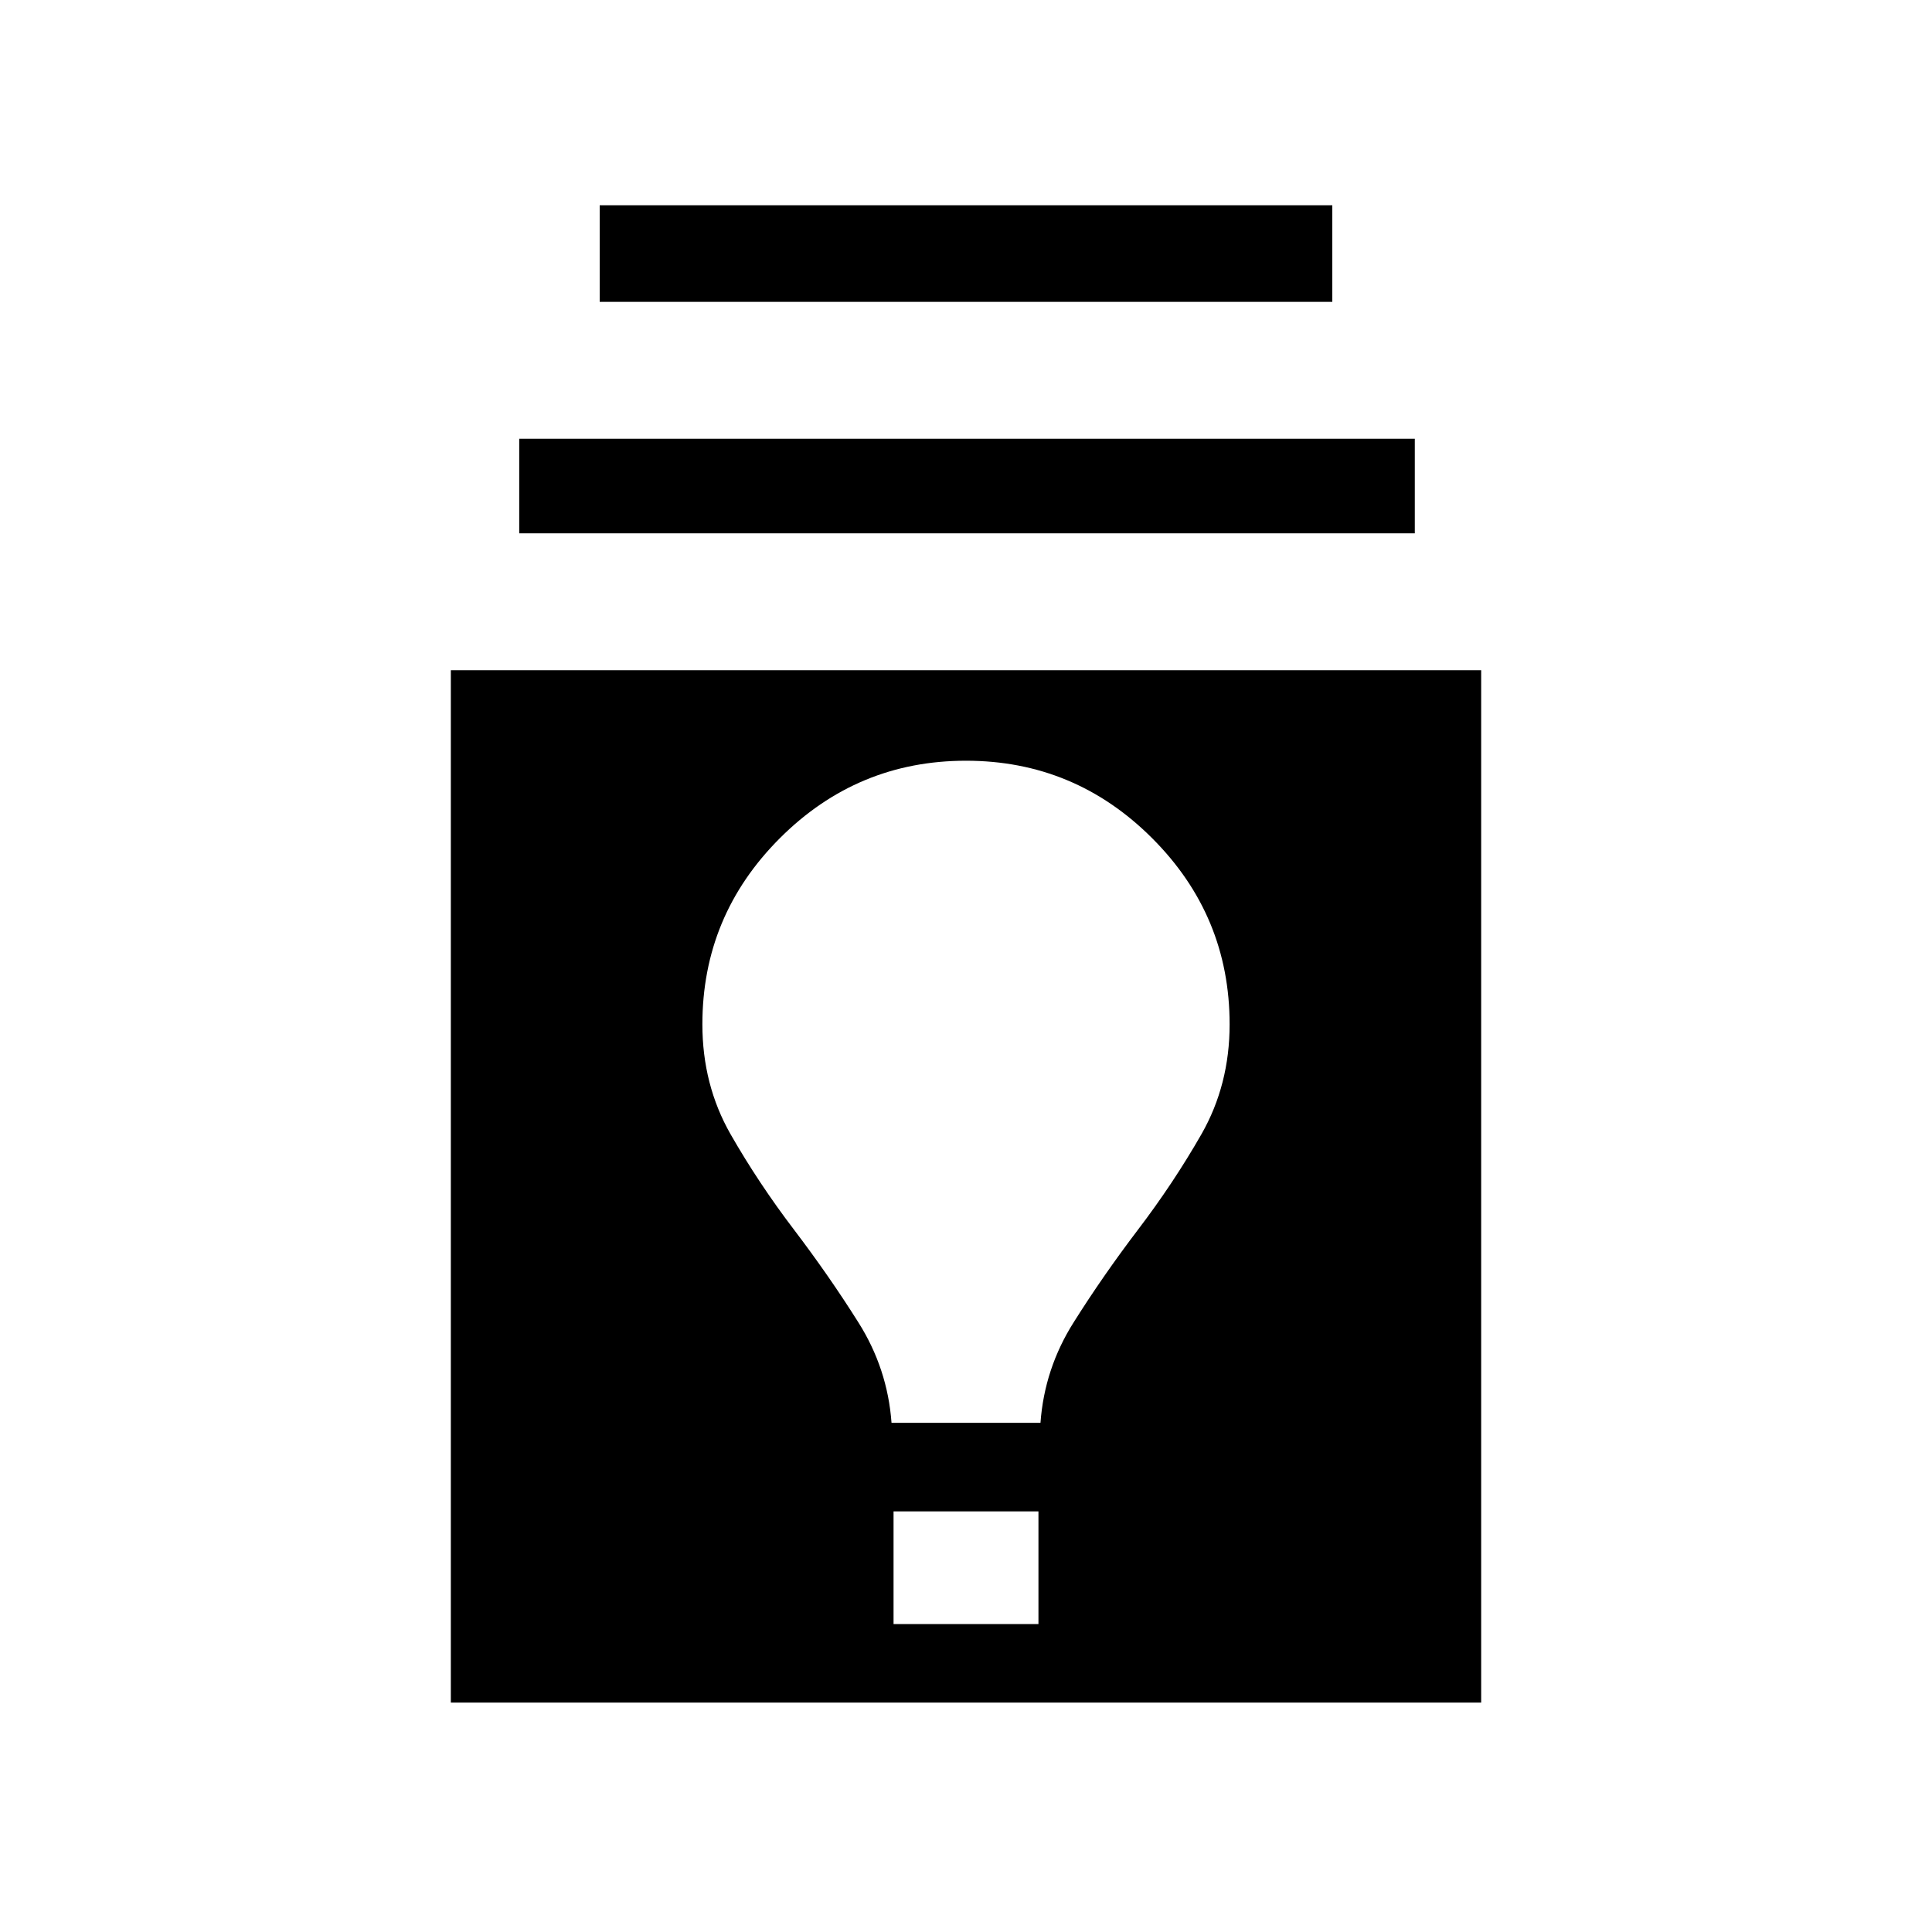 <svg xmlns="http://www.w3.org/2000/svg" height="20" width="20"><path d="M4.667 17.625V6.938h10.666v10.687Zm4.583-.813h1.5v-1.166h-1.5Zm-.021-2.083h1.542q.041-.562.344-1.041.302-.48.666-.959.365-.479.657-.989.291-.511.291-1.136 0-1.125-.802-1.927T10 7.875q-1.125 0-1.927.802t-.802 1.927q0 .625.291 1.136.292.51.657.989.364.479.666.959.303.479.344 1.041ZM5.375 5.521v-.979h9.271v.979Zm.833-2.396v-1h7.584v1Z"/></svg>